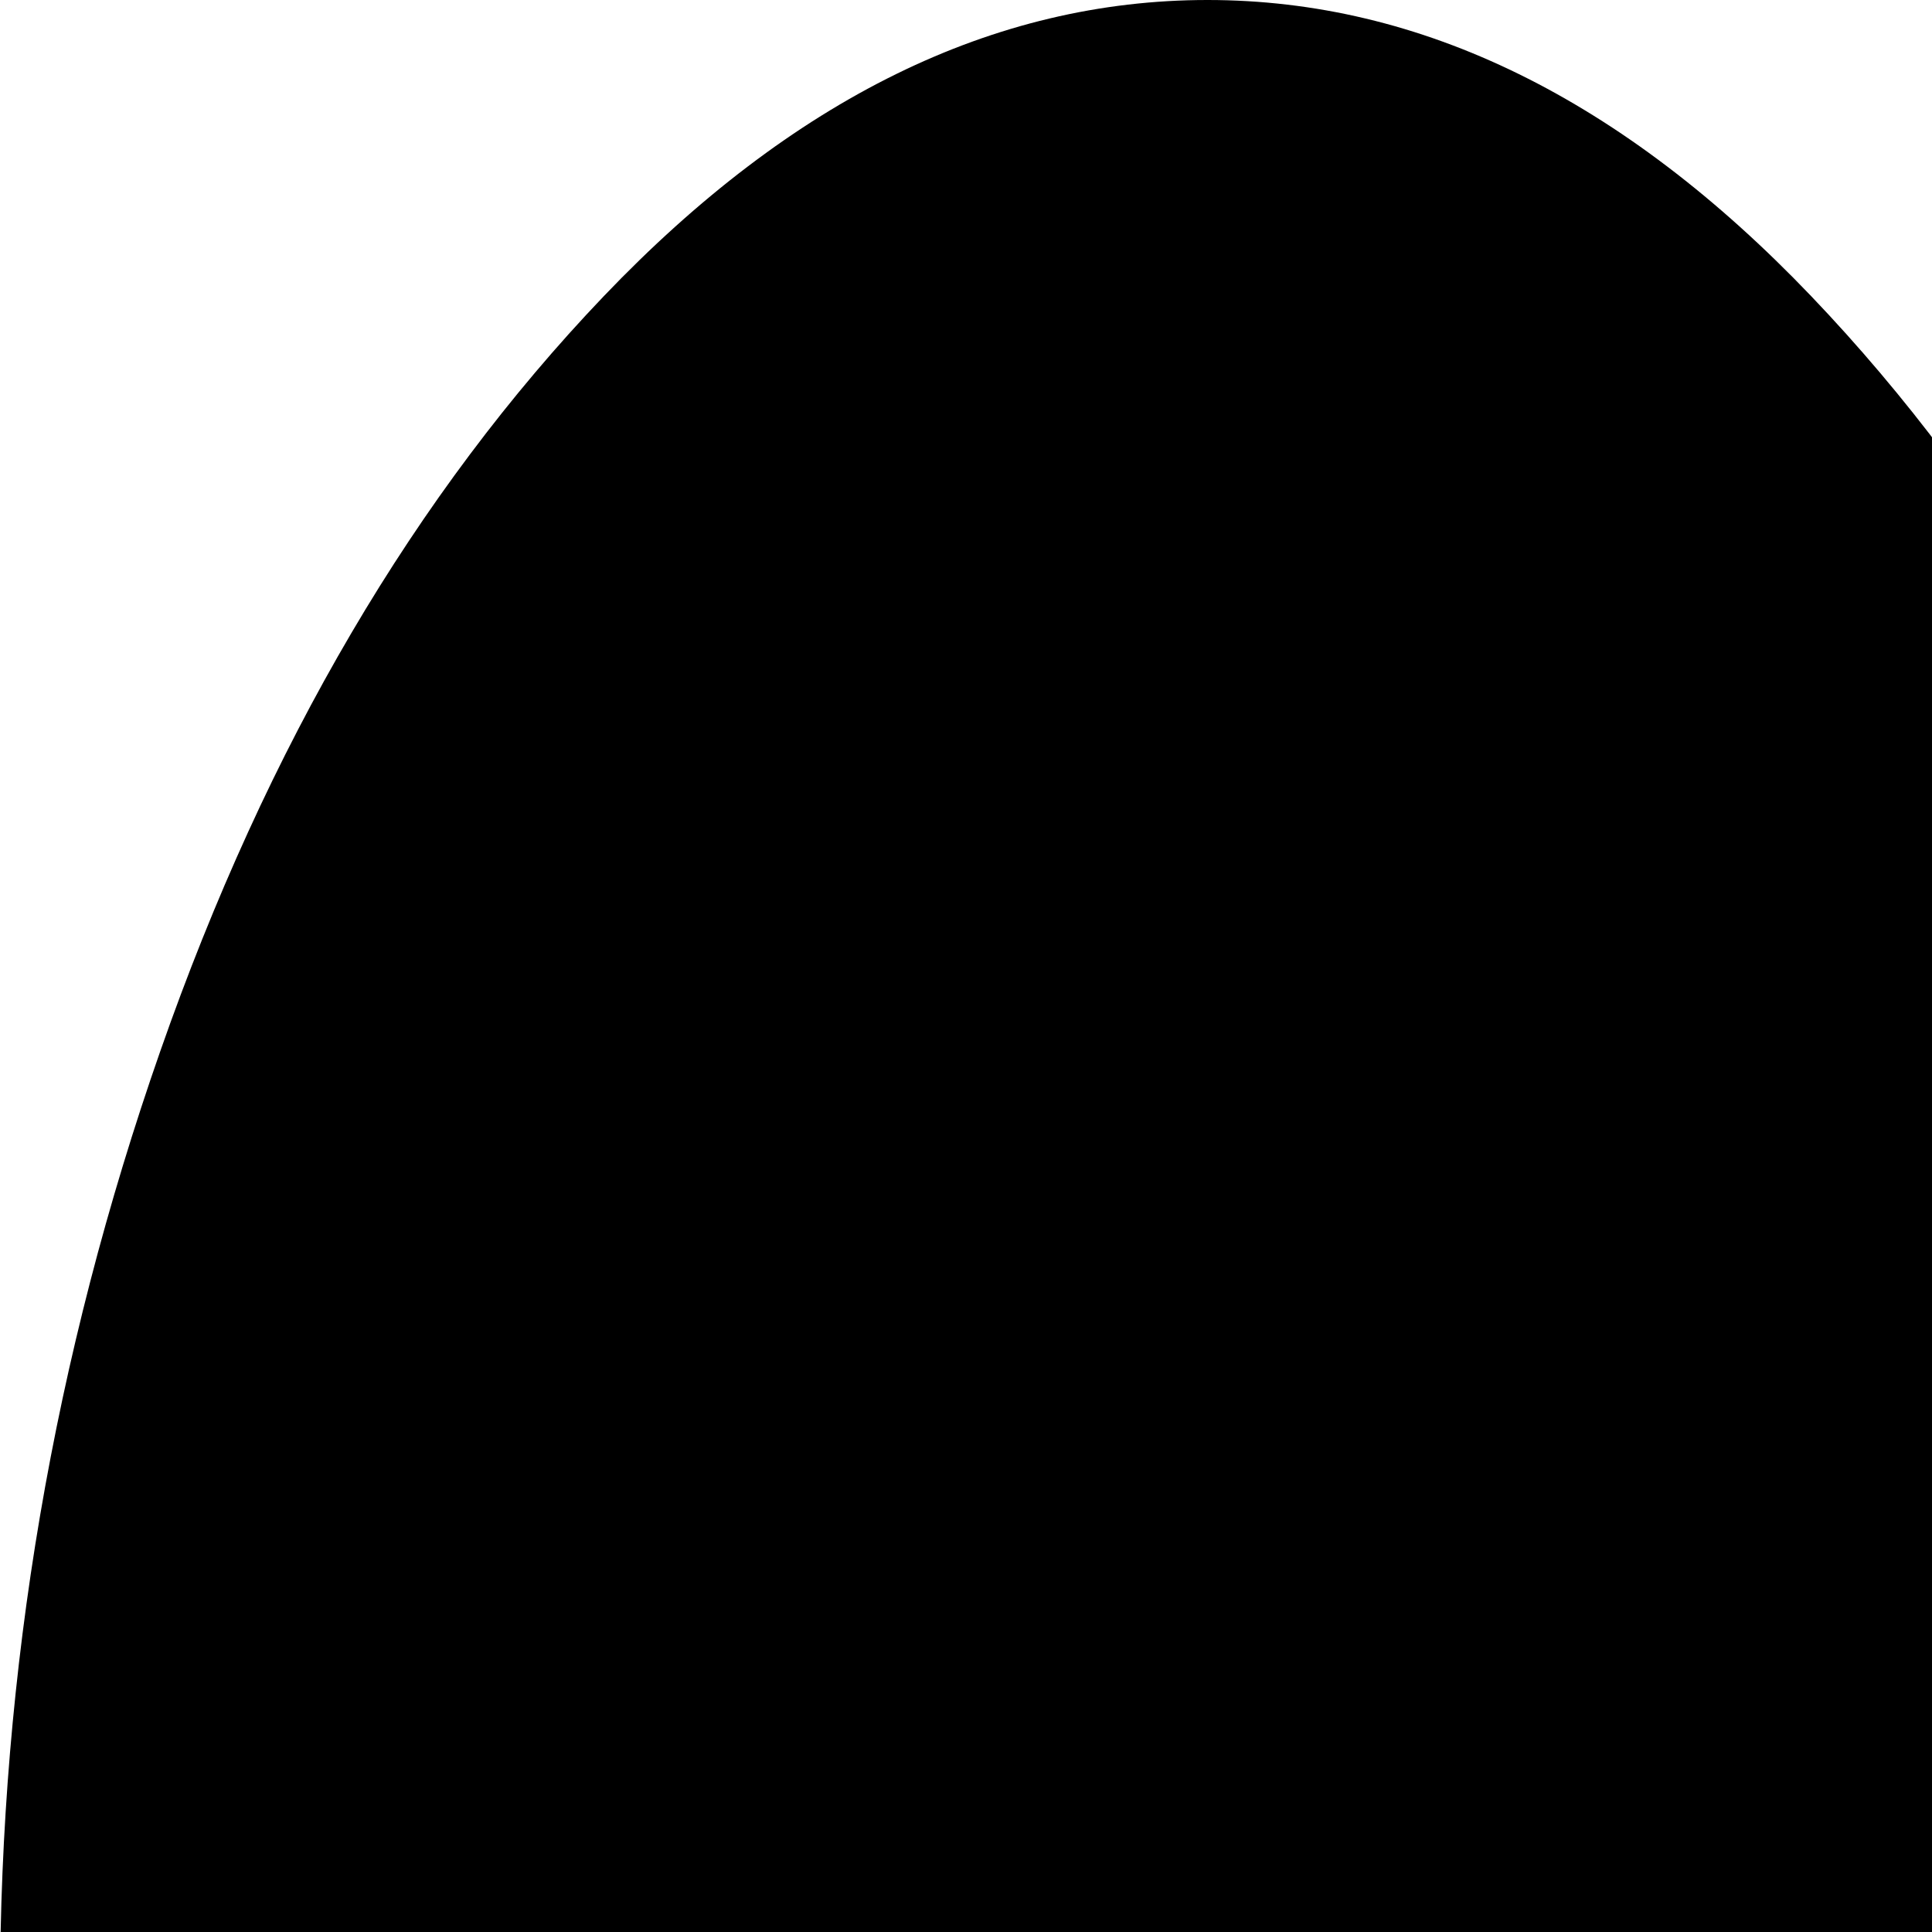 <svg xmlns="http://www.w3.org/2000/svg" version="1.1" viewBox="0 0 512 512" fill="currentColor"><path fill="currentColor" d="M640 528q0 145-57 243.5T431 907l45 821q2 26-16 45t-44 19H224q-26 0-44-19t-16-45l45-821q-95-37-152-135.5T0 528q0-128 42.5-249.5T160 78.5T320 0t160 78.5t117.5 200T640 528"/></svg>